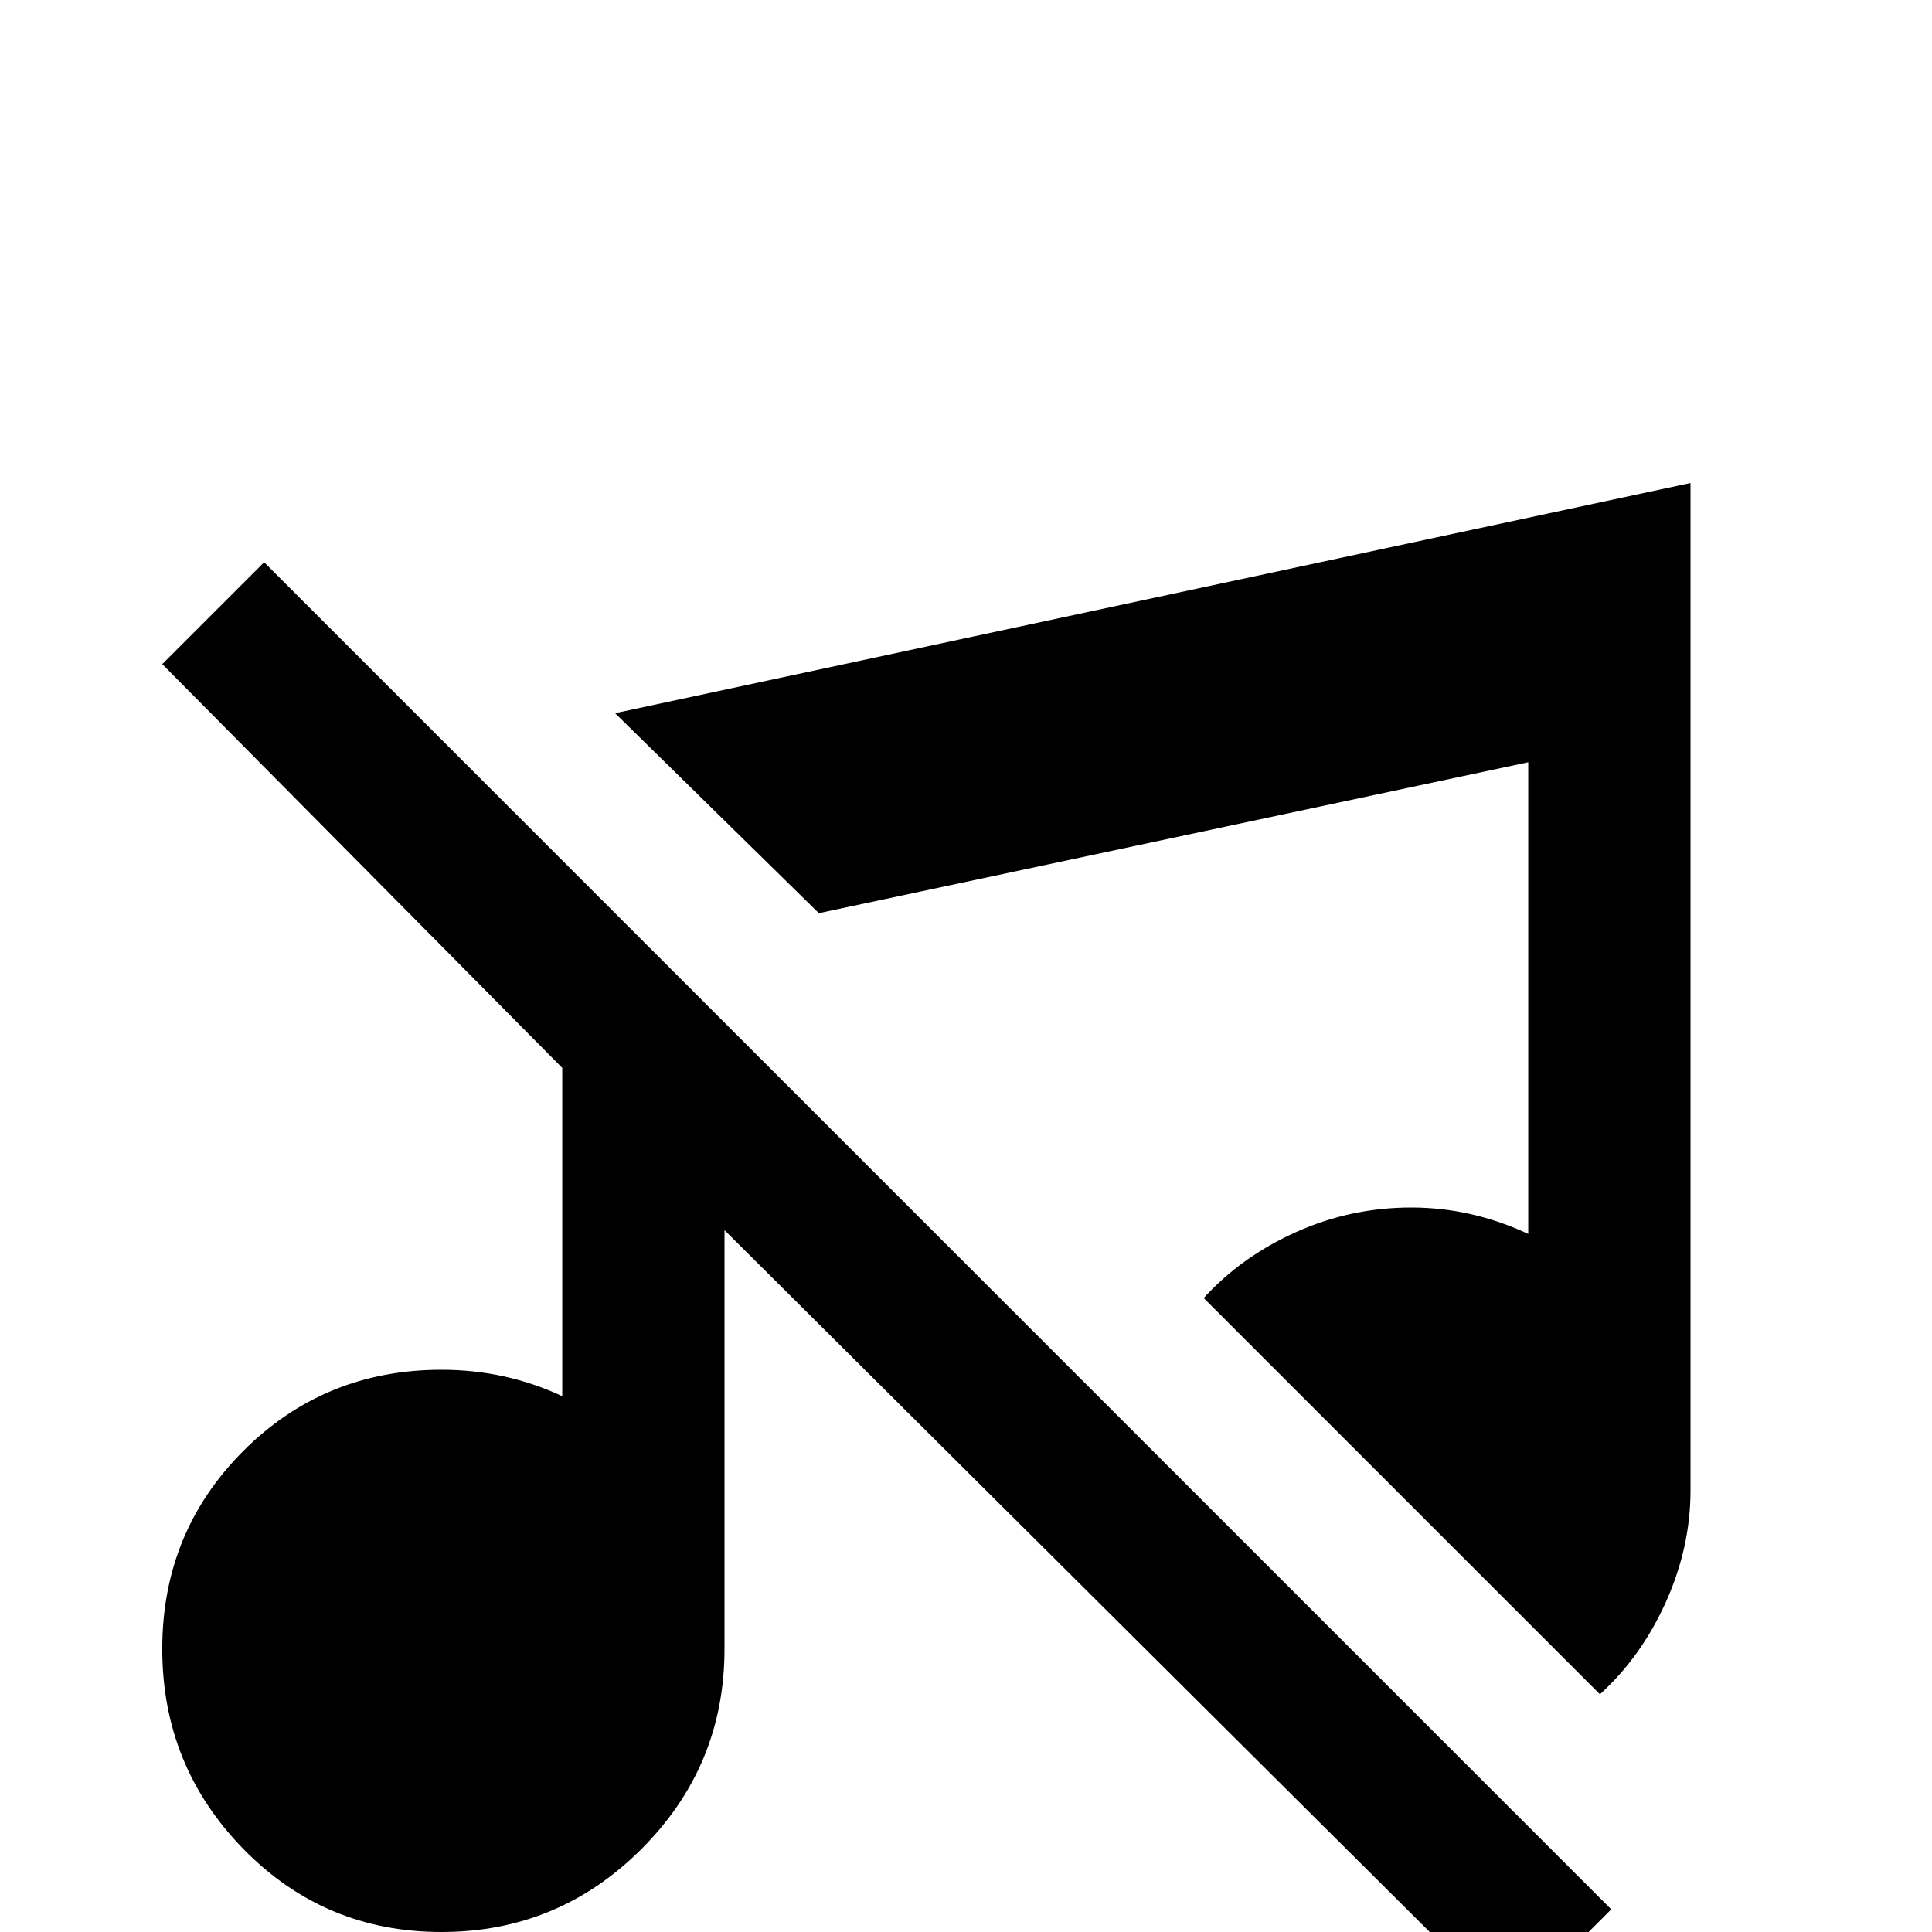 <svg xmlns="http://www.w3.org/2000/svg" viewBox="0 -512 512 512">
	<path fill="#000000" d="M43 -336L70 -363L427 -6L400 21L192 -186V-75Q192 -44 170 -22Q148 0 117 0Q86 0 64.5 -22Q43 -44 43 -75Q43 -106 64.5 -127.5Q86 -149 117 -149Q134 -149 149 -142V-229ZM448 -384V-117Q448 -102 441.5 -87.5Q435 -73 424 -63L319 -168Q329 -179 343.5 -185.5Q358 -192 374 -192Q390 -192 405 -185V-310L217 -270L163 -323Z"/>
</svg>